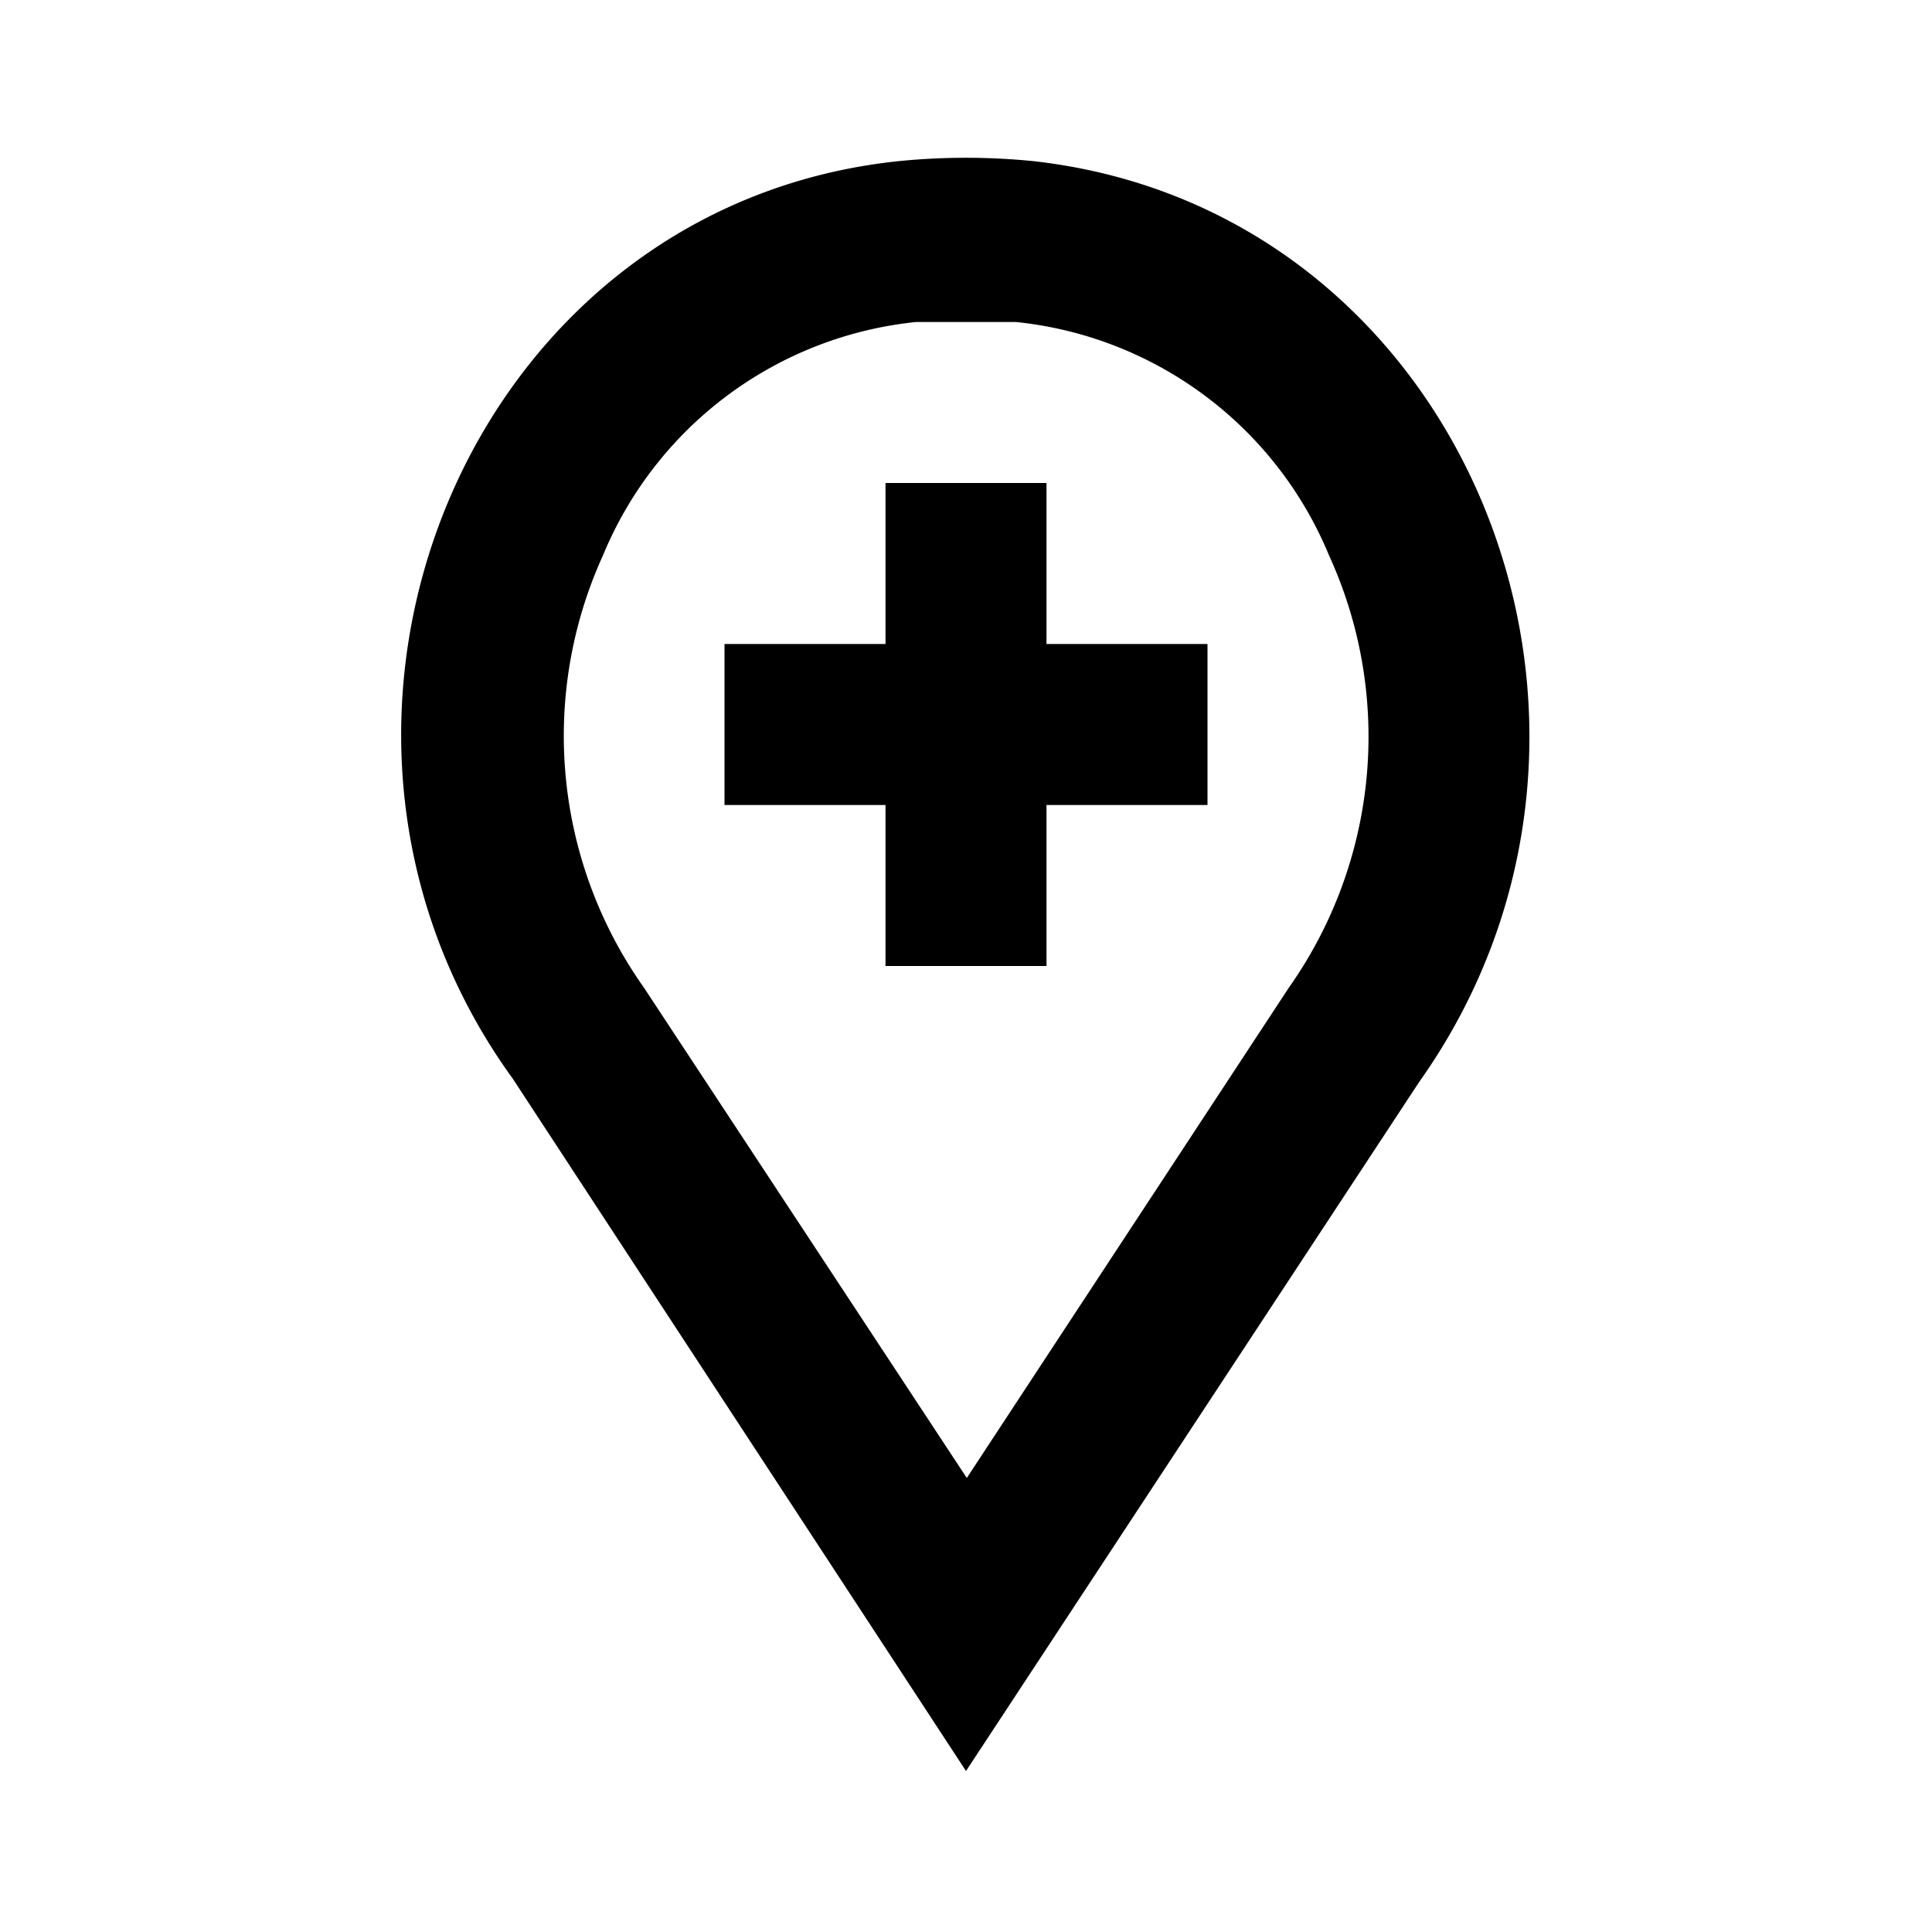<svg id="Layer_1" data-name="Layer 1" xmlns="http://www.w3.org/2000/svg" viewBox="0 0 24 24"><title>Add Location</title><path d="M12,22l5.63-8.56C20.78,9,18.21,2.59,12.82,2a8.42,8.42,0,0,0-1.64,0c-5.39.55-8,7-4.81,11.4ZM7.49,6.9A4.73,4.73,0,0,1,11.38,4c.2,0,.41,0,.62,0s.42,0,.62,0A4.73,4.73,0,0,1,16.51,6.9a5.41,5.41,0,0,1-.5,5.37l-4,6.09L8,12.27A5.41,5.41,0,0,1,7.49,6.9ZM11,10H9V8h2V6h2V8h2v2H13v2H11Z"/></svg>